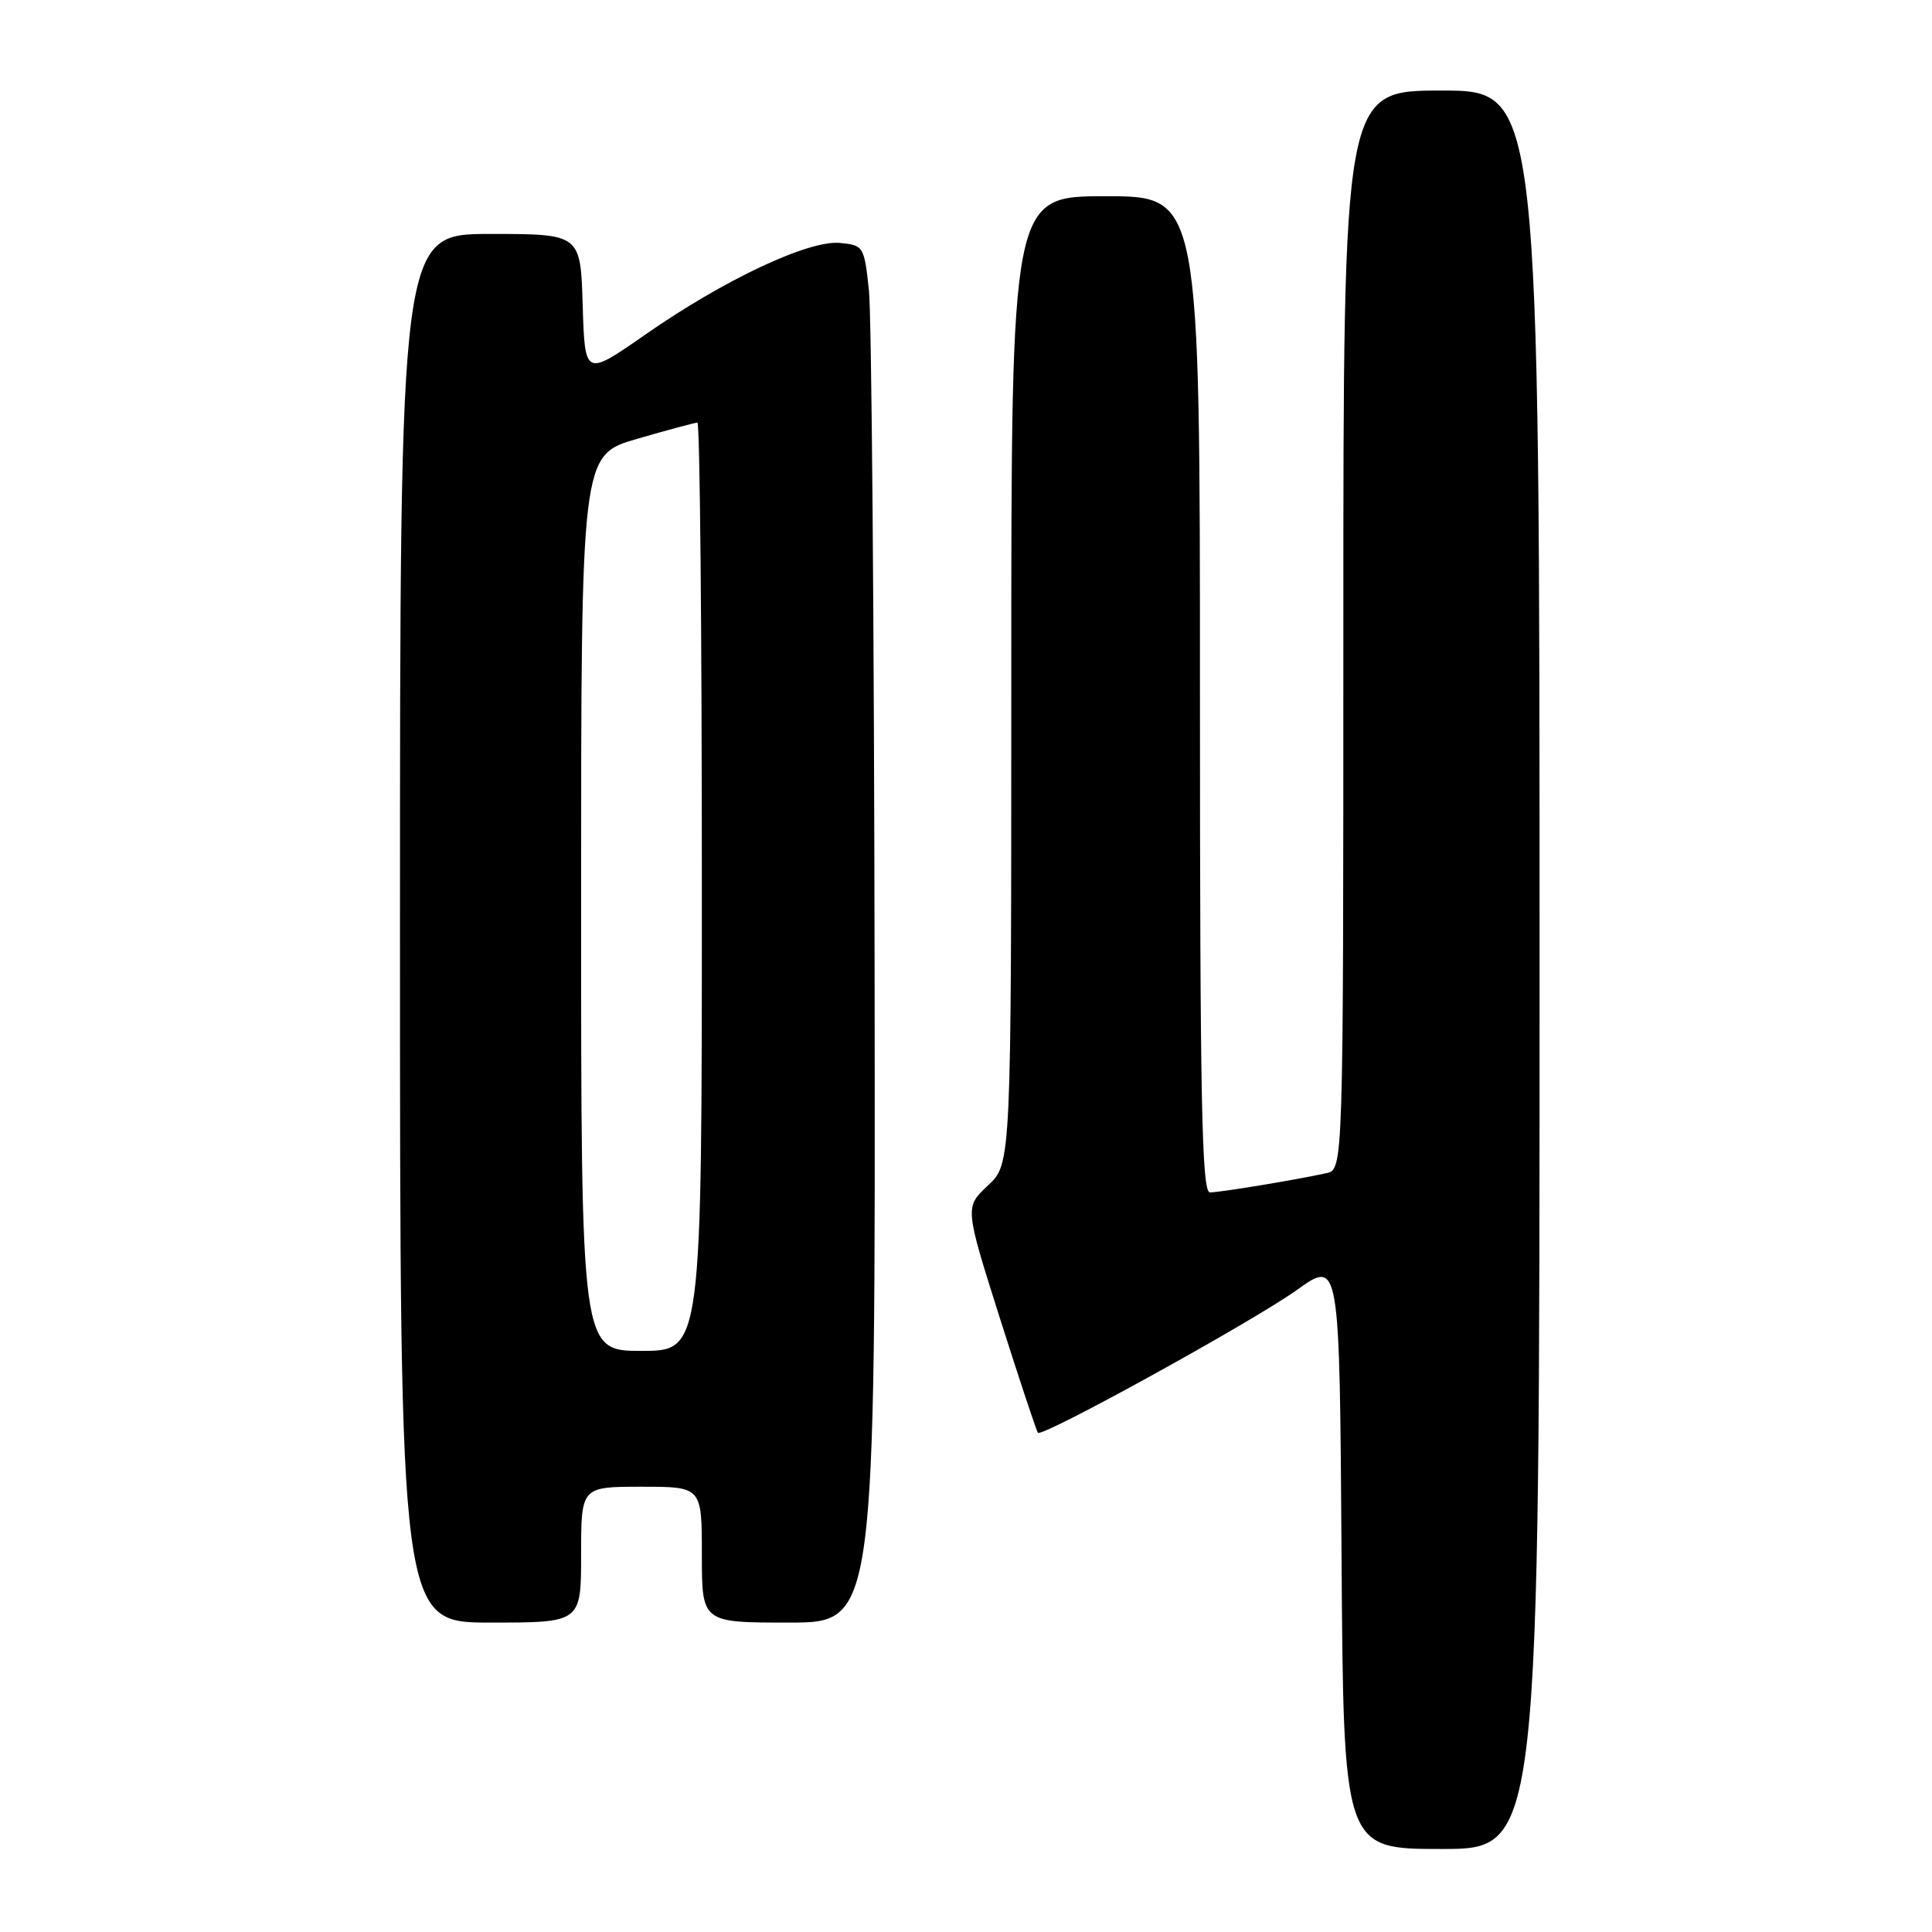 <?xml version="1.0" encoding="UTF-8" standalone="no"?>
<!DOCTYPE svg PUBLIC "-//W3C//DTD SVG 1.1//EN" "http://www.w3.org/Graphics/SVG/1.1/DTD/svg11.dtd" >
<svg xmlns="http://www.w3.org/2000/svg" xmlns:xlink="http://www.w3.org/1999/xlink" version="1.1" viewBox="0 0 256 256">
 <g >
 <path fill="currentColor"
d=" M 204.00 128.50 C 204.00 12.00 204.00 12.00 191.00 12.00 C 178.00 12.00 178.00 12.00 178.00 83.48 C 178.00 154.96 178.00 154.96 175.75 155.45 C 171.66 156.35 161.66 158.00 160.32 158.00 C 159.24 158.00 159.00 145.91 159.00 92.00 C 159.00 26.00 159.00 26.00 146.50 26.00 C 134.00 26.00 134.00 26.00 134.00 90.10 C 134.00 154.20 134.00 154.20 130.91 157.08 C 127.83 159.96 127.83 159.96 132.51 174.73 C 135.09 182.85 137.35 189.66 137.53 189.85 C 138.13 190.48 165.99 175.11 171.81 170.95 C 177.50 166.87 177.50 166.87 177.76 205.94 C 178.02 245.00 178.02 245.00 191.01 245.00 C 204.00 245.00 204.00 245.00 204.00 128.50 Z  M 77.00 206.00 C 77.00 197.00 77.00 197.00 85.00 197.00 C 93.00 197.00 93.00 197.00 93.00 206.00 C 93.00 215.00 93.00 215.00 104.50 215.00 C 116.00 215.00 116.00 215.00 115.89 129.75 C 115.83 82.86 115.49 41.80 115.14 38.50 C 114.52 32.64 114.42 32.49 111.31 32.19 C 107.15 31.79 95.94 37.06 85.50 44.34 C 77.50 49.91 77.50 49.91 77.21 40.46 C 76.93 31.00 76.93 31.00 64.96 31.00 C 53.00 31.00 53.00 31.00 53.00 123.00 C 53.00 215.00 53.00 215.00 65.00 215.00 C 77.00 215.00 77.00 215.00 77.00 206.00 Z  M 77.00 119.65 C 77.00 60.31 77.00 60.31 84.41 58.15 C 88.49 56.97 92.09 56.00 92.41 56.00 C 92.74 56.00 93.00 83.67 93.00 117.50 C 93.00 179.00 93.00 179.00 85.00 179.00 C 77.00 179.00 77.00 179.00 77.00 119.65 Z "/>
</g>
</svg>